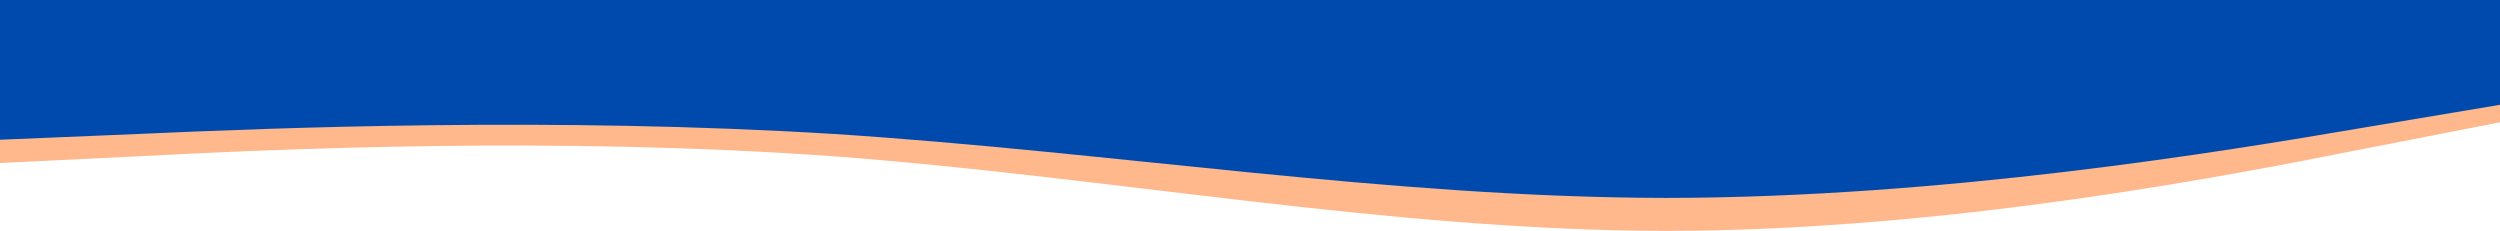  <svg viewBox="0 0 1440 133" fill="none" xmlns="http://www.w3.org/2000/svg">
                    <path
                        d="M0 93.9L80 90.012C160 85.83 320 78.494 480 90.012C640 101.969 800 132.78 960 133C1120 132.78 1280 101.969 1360 86.05L1440 70.425V0H1360C1280 0 1120 0 960 0C800 0 640 0 480 0C320 0 160 0 80 0H0V93.9Z"
                        fill="#FEB88C" />
                    <path
                        d="M0 80.485L80 77.153C160 73.569 320 67.281 480 77.153C640 87.402 800 113.811 960 114C1120 113.811 1280 87.402 1360 73.757L1440 60.364V0H1360C1280 0 1120 0 960 0C800 0 640 0 480 0C320 0 160 0 80 0H0V80.485Z"
                        fill="#004AAD" />
                </svg>